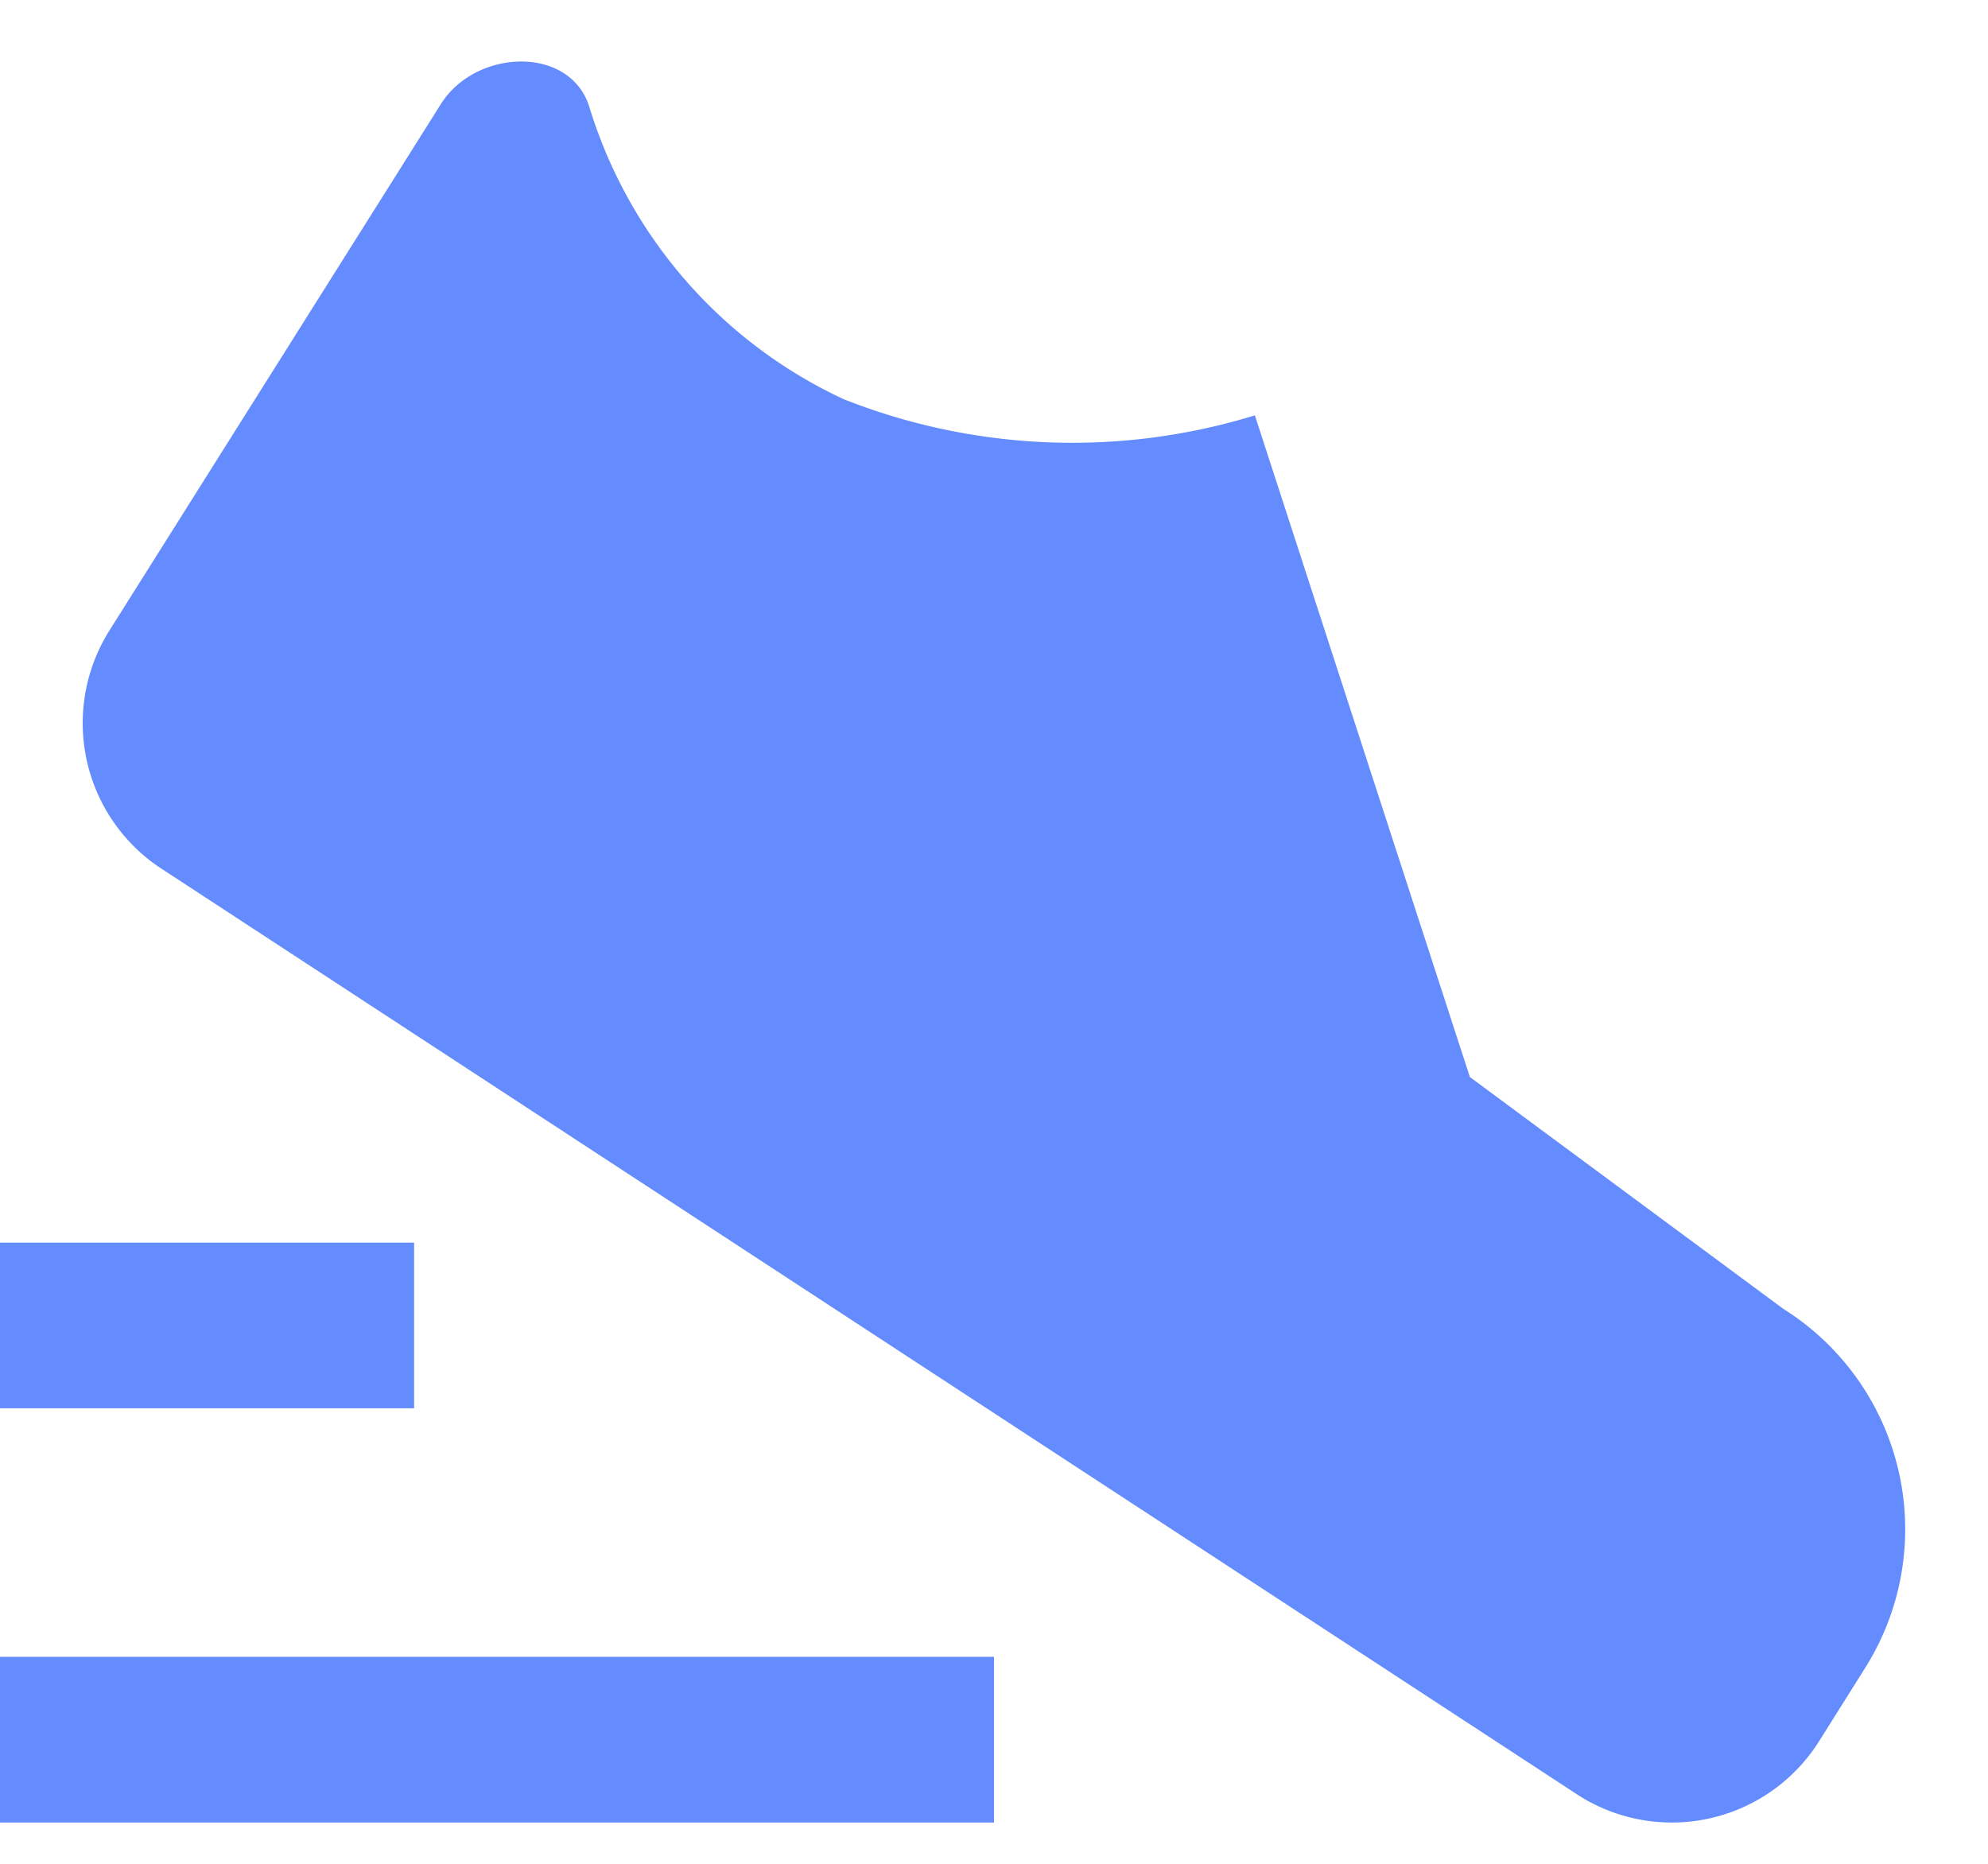<svg width="16" height="15" fill="none" xmlns="http://www.w3.org/2000/svg"><path d="M10.1 3.344l1.73 5.324 2.523 1.866a2.094 2.094 0 01.658 2.89l-.372.592a1.4 1.4 0 01-1.927.438L1.319 7.004a1.4 1.4 0 01-.44-1.927L3.548.838C3.83.388 4.6.362 4.747.873a3.826 3.826 0 002.044 2.34 5 5 0 003.308.13zM8 13.334H0v1.334h8v-1.334zM3.333 10.001H0v1.333h3.333v-1.333z" fill="#648CFF"/></svg>